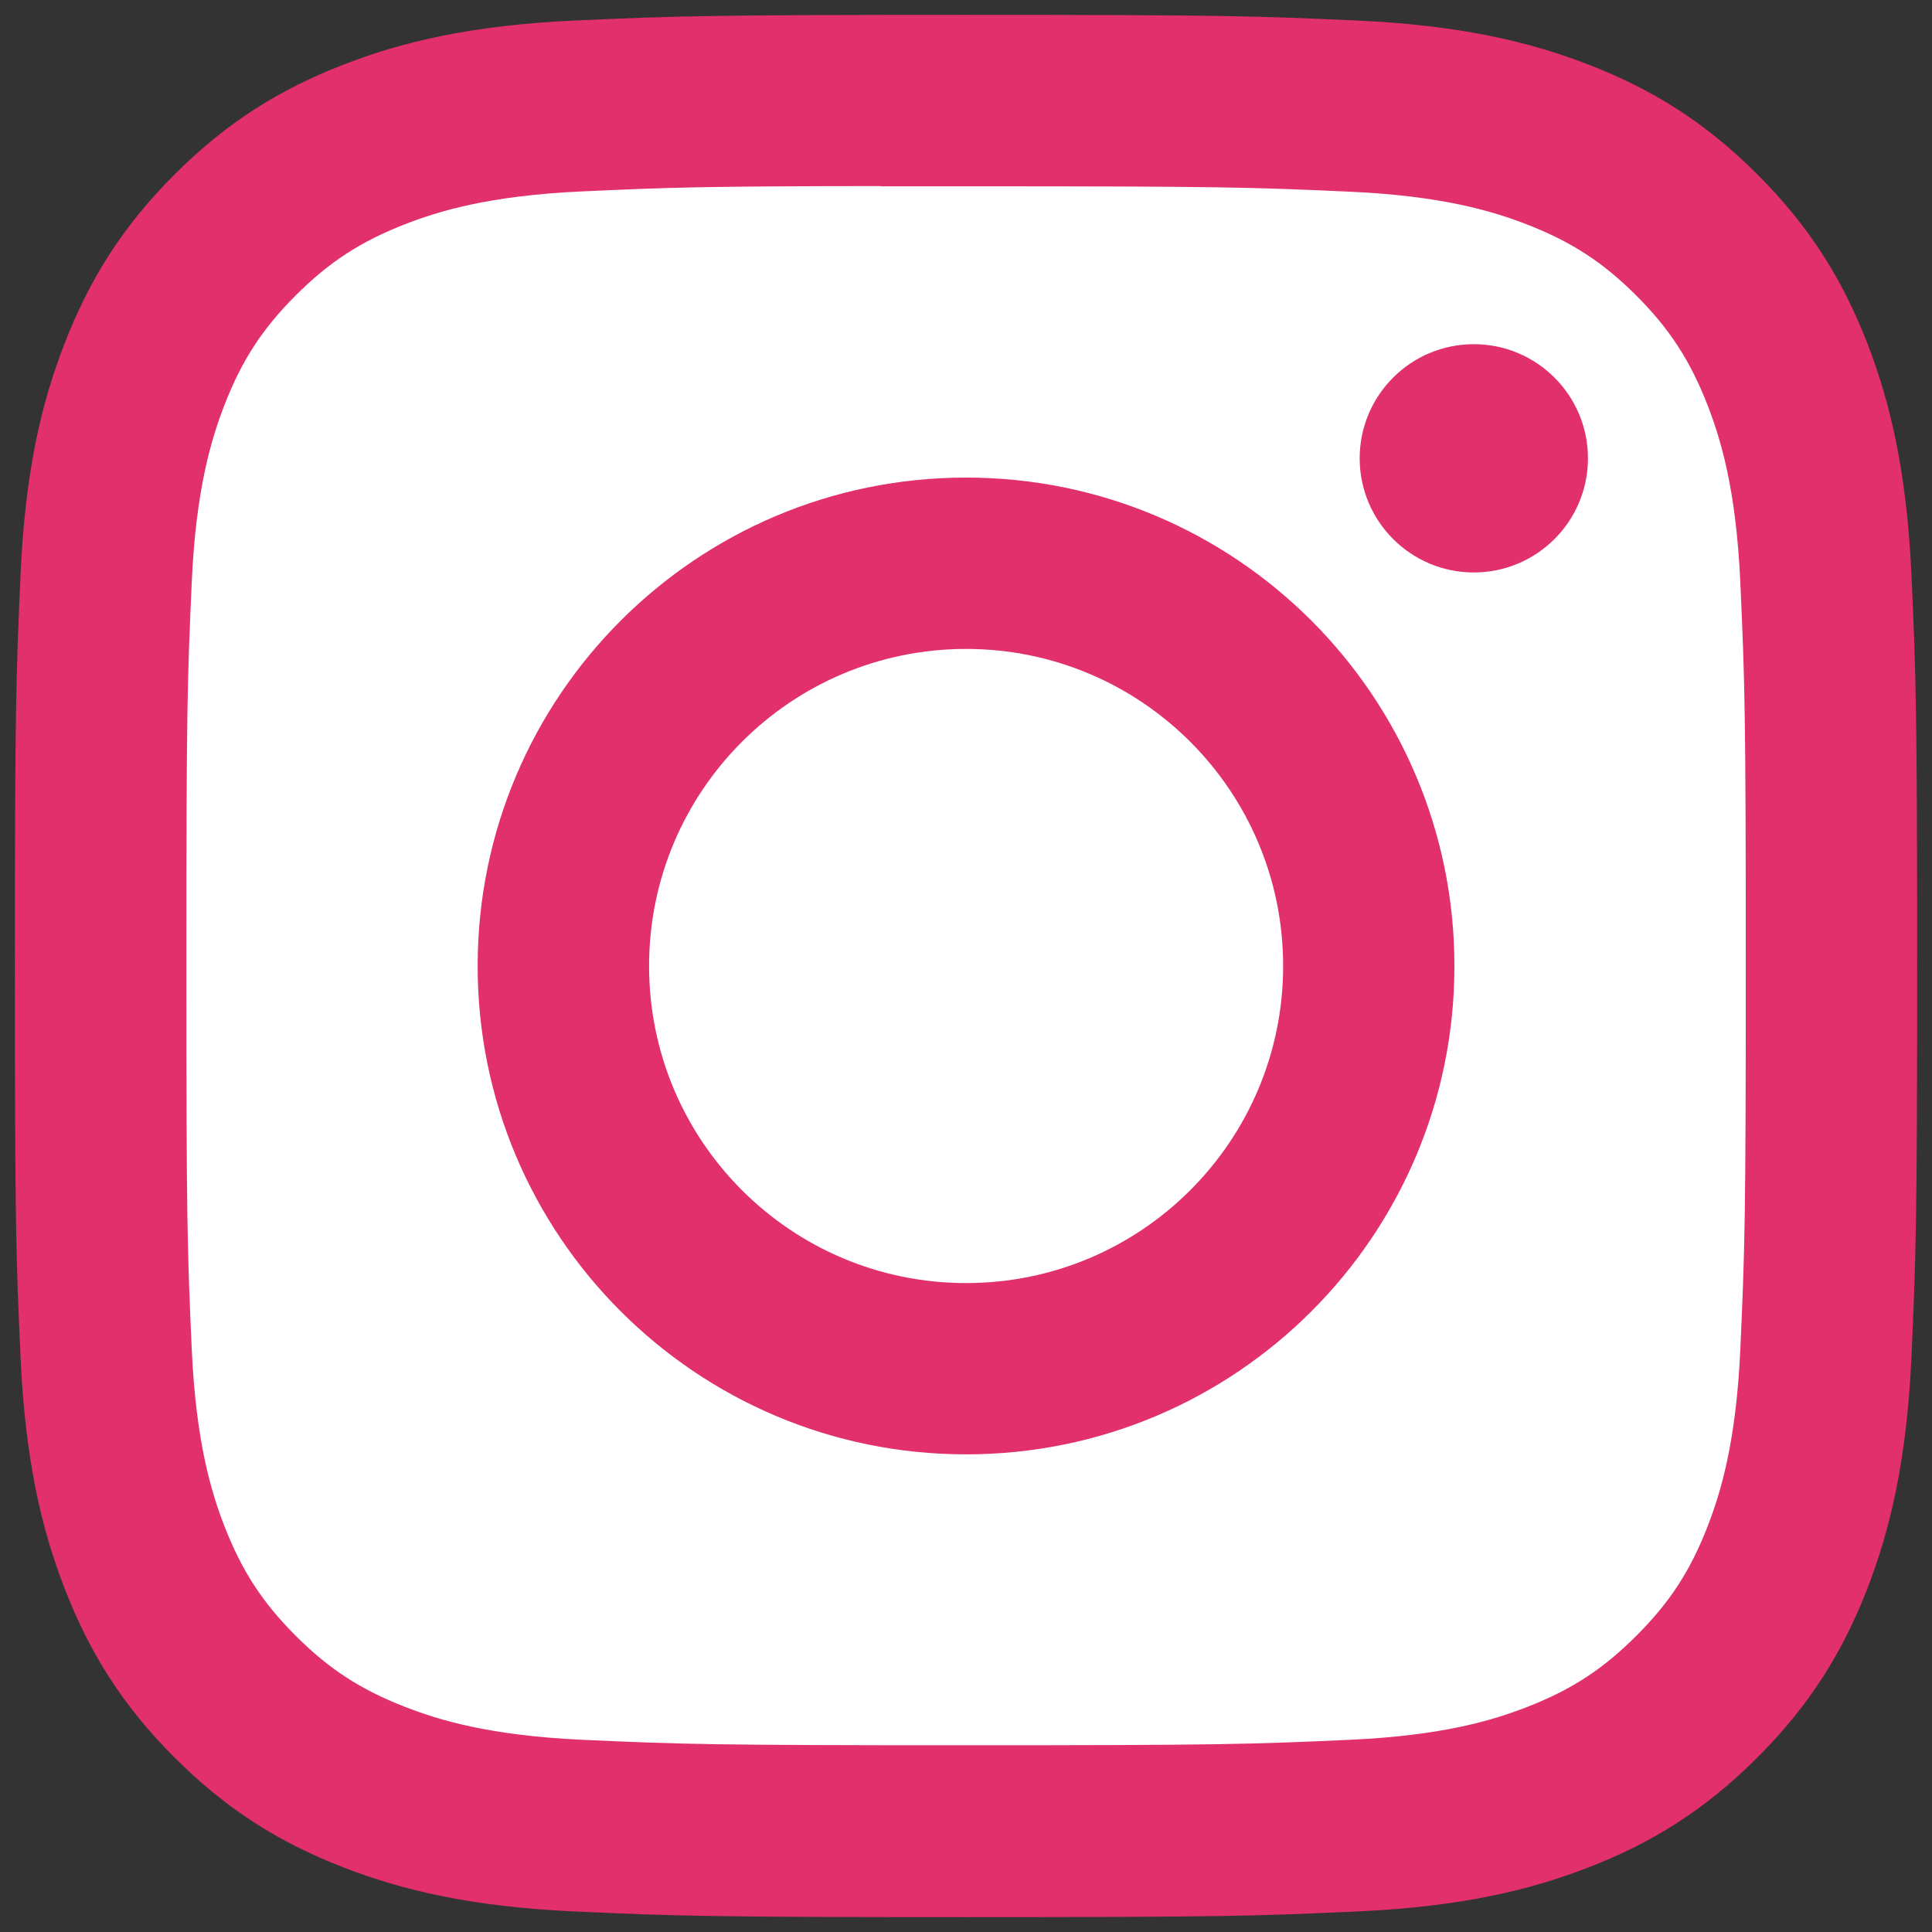 <svg width="26" height="26" viewBox="0 0 26 26" fill="none" xmlns="http://www.w3.org/2000/svg">
<rect x="0" y="0" width="26" height="26" fill="#333333" stroke="none"/>
<path fill-rule="evenodd" clip-rule="evenodd" d="M13.001 0.2C9.525 0.2 9.089 0.215 7.723 0.277C6.361 0.34 5.43 0.555 4.617 0.872C3.775 1.199 3.061 1.636 2.349 2.348C1.637 3.059 1.2 3.774 0.872 4.615C0.554 5.429 0.338 6.36 0.277 7.722C0.216 9.087 0.2 9.524 0.2 13C0.2 16.476 0.215 16.911 0.277 18.277C0.34 19.639 0.556 20.57 0.872 21.383C1.199 22.225 1.636 22.939 2.348 23.651C3.059 24.363 3.774 24.801 4.615 25.128C5.429 25.445 6.36 25.66 7.722 25.723C9.088 25.785 9.524 25.8 13 25.8C16.476 25.8 16.911 25.785 18.276 25.723C19.639 25.66 20.57 25.445 21.385 25.128C22.226 24.801 22.939 24.363 23.651 23.651C24.363 22.939 24.8 22.225 25.128 21.384C25.443 20.57 25.659 19.639 25.723 18.277C25.784 16.912 25.8 16.476 25.8 13C25.8 9.524 25.784 9.088 25.723 7.722C25.659 6.359 25.443 5.429 25.128 4.615C24.8 3.774 24.363 3.059 23.651 2.348C22.939 1.636 22.227 1.199 21.384 0.872C20.568 0.555 19.637 0.34 18.275 0.277C16.909 0.215 16.475 0.2 12.997 0.2H13.001Z" fill="#E1306C"/>
<path fill-rule="evenodd" clip-rule="evenodd" d="M11.853 2.507C12.194 2.506 12.574 2.507 13.001 2.507C16.419 2.507 16.824 2.519 18.174 2.58C19.422 2.637 20.099 2.846 20.55 3.021C21.147 3.253 21.573 3.53 22.021 3.978C22.469 4.426 22.746 4.853 22.979 5.451C23.154 5.901 23.363 6.579 23.42 7.827C23.481 9.176 23.494 9.581 23.494 12.997C23.494 16.413 23.481 16.819 23.42 18.168C23.363 19.416 23.154 20.093 22.979 20.544C22.747 21.141 22.469 21.567 22.021 22.014C21.573 22.462 21.148 22.74 20.55 22.972C20.099 23.148 19.422 23.356 18.174 23.413C16.824 23.474 16.419 23.487 13.001 23.487C9.583 23.487 9.178 23.474 7.829 23.413C6.581 23.355 5.904 23.147 5.452 22.971C4.855 22.739 4.428 22.462 3.98 22.014C3.532 21.566 3.255 21.14 3.022 20.543C2.847 20.092 2.638 19.415 2.581 18.167C2.52 16.817 2.508 16.412 2.508 12.994C2.508 9.576 2.52 9.173 2.581 7.823C2.638 6.575 2.847 5.898 3.022 5.447C3.254 4.849 3.532 4.423 3.98 3.975C4.428 3.527 4.855 3.249 5.452 3.017C5.903 2.841 6.581 2.633 7.829 2.576C9.01 2.522 9.467 2.506 11.853 2.504V2.507ZM19.834 4.632C18.986 4.632 18.298 5.319 18.298 6.168C18.298 7.016 18.986 7.704 19.834 7.704C20.682 7.704 21.37 7.016 21.37 6.168C21.37 5.32 20.682 4.632 19.834 4.632ZM13.001 6.427C9.371 6.427 6.428 9.37 6.428 13C6.428 16.63 9.371 19.572 13.001 19.572C16.631 19.572 19.573 16.63 19.573 13C19.573 9.37 16.631 6.427 13.001 6.427Z" fill="white"/>
<path fill-rule="evenodd" clip-rule="evenodd" d="M13.001 8.733C15.358 8.733 17.268 10.644 17.268 13C17.268 15.356 15.358 17.267 13.001 17.267C10.645 17.267 8.735 15.356 8.735 13C8.735 10.644 10.645 8.733 13.001 8.733Z" fill="white"/>
</svg>
